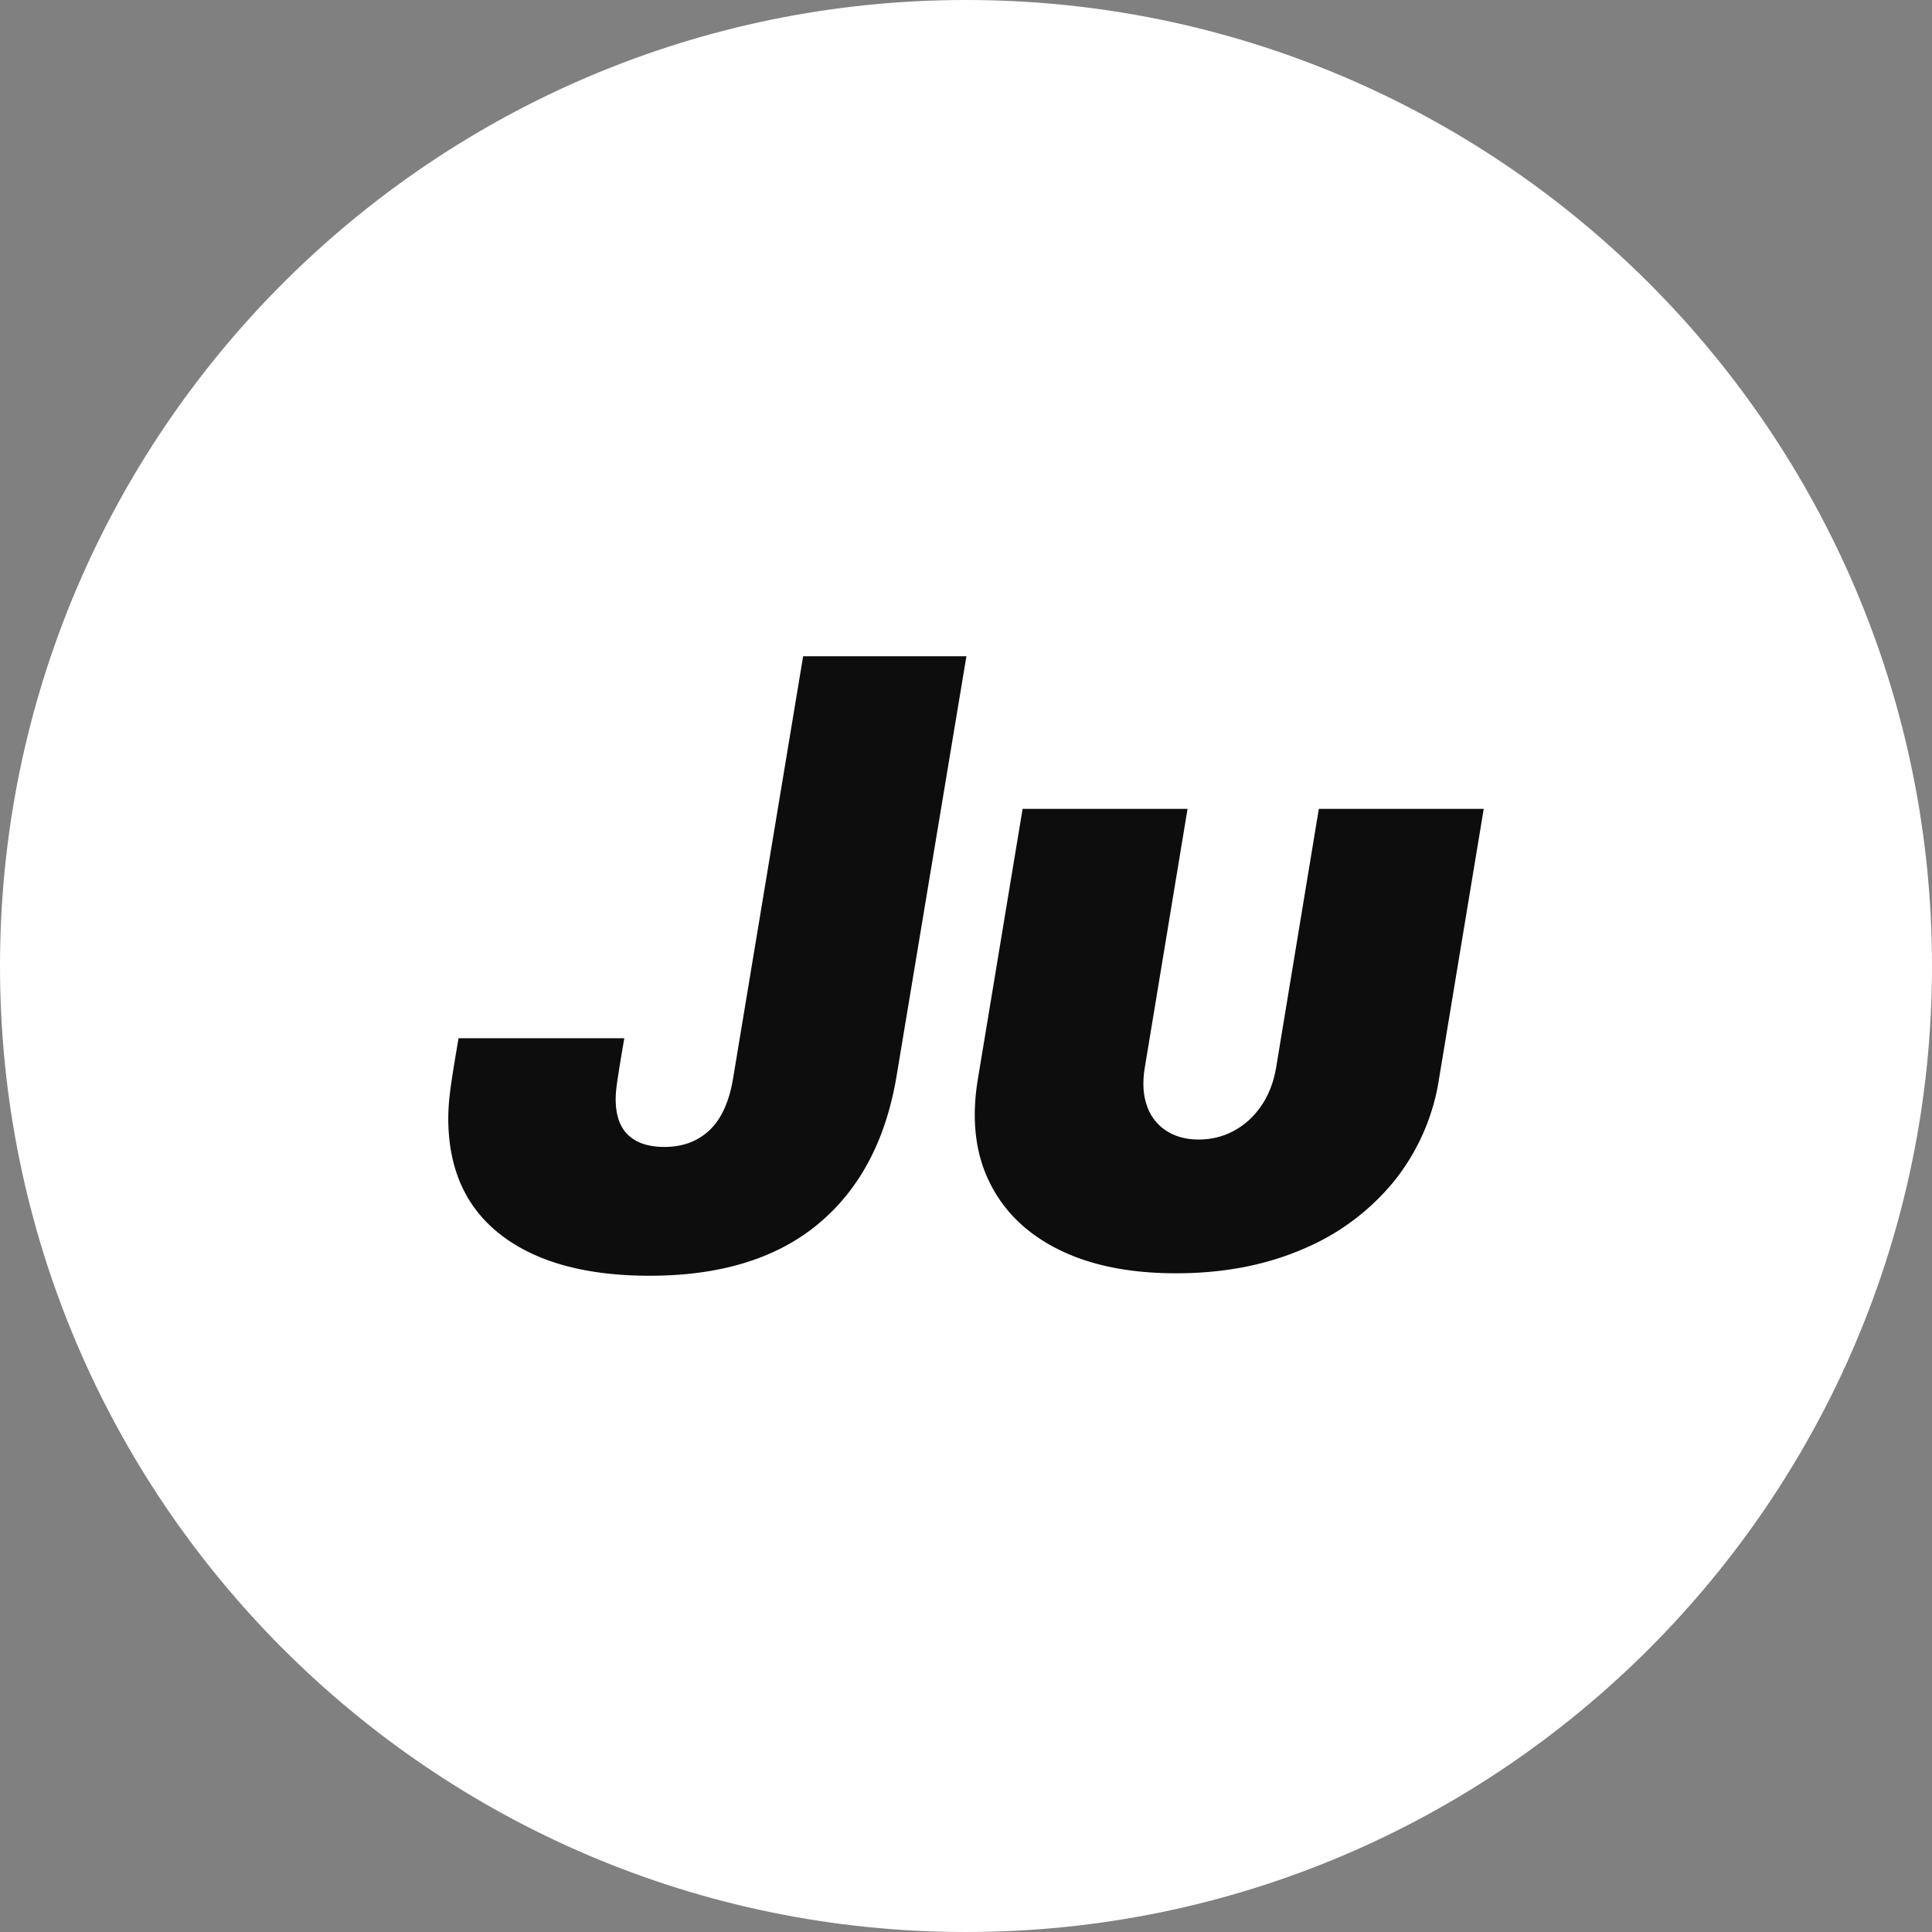 <svg xmlns="http://www.w3.org/2000/svg" xml:space="preserve" style="fill-rule:evenodd;clip-rule:evenodd;stroke-linejoin:round;stroke-miterlimit:2"
     viewBox="0 0 37 37">
    <rect x="0" y="0" width="37" height="37" fill="#808080" stroke="none"/>
    <style>
        #circle { fill: #ffffff; }
        #text { fill: #0d0d0d; fill-rule: nonzero; }
    </style>
    <path id="circle" d="M37 18.5C37 28.71 28.71 37 18.5 37S0 28.71 0 18.5 8.29 0 18.5 0 37 8.29 37 18.5Z" />
    <path id="text" d="M12.443 24.432c-1.221 0-2.169-.26-2.844-.778-.676-.519-1.014-1.265-1.014-2.239 0-.084.004-.18.012-.287.008-.107.026-.258.055-.452s.072-.458.13-.793h3.174c-.053.309-.091.539-.114.691a5.821 5.821 0 0 0-.044.322 1.954 1.954 0 0 0-.007.15c0 .309.079.539.239.691.16.152.392.228.695.228.351 0 .639-.108.865-.322.225-.215.374-.543.448-.982l1.343-8.093h3.127l-1.336 8.03c-.204 1.231-.704 2.177-1.5 2.84-.796.662-1.873.994-3.229.994ZM22.523 24.385c-.891 0-1.641-.152-2.251-.456-.611-.304-1.052-.735-1.324-1.293-.273-.557-.346-1.216-.22-1.975l.856-5.17h3.159l-.818 4.95c-.047.282-.034.527.04.734a.914.914 0 0 0 .369.479c.173.113.38.169.621.169.246 0 .472-.056.679-.169.207-.112.381-.272.523-.479.141-.207.235-.452.283-.734l.817-4.95h3.158l-.856 5.17a4.124 4.124 0 0 1-.873 1.975 4.485 4.485 0 0 1-1.752 1.293c-.712.304-1.516.456-2.411.456Z"/>
</svg>
